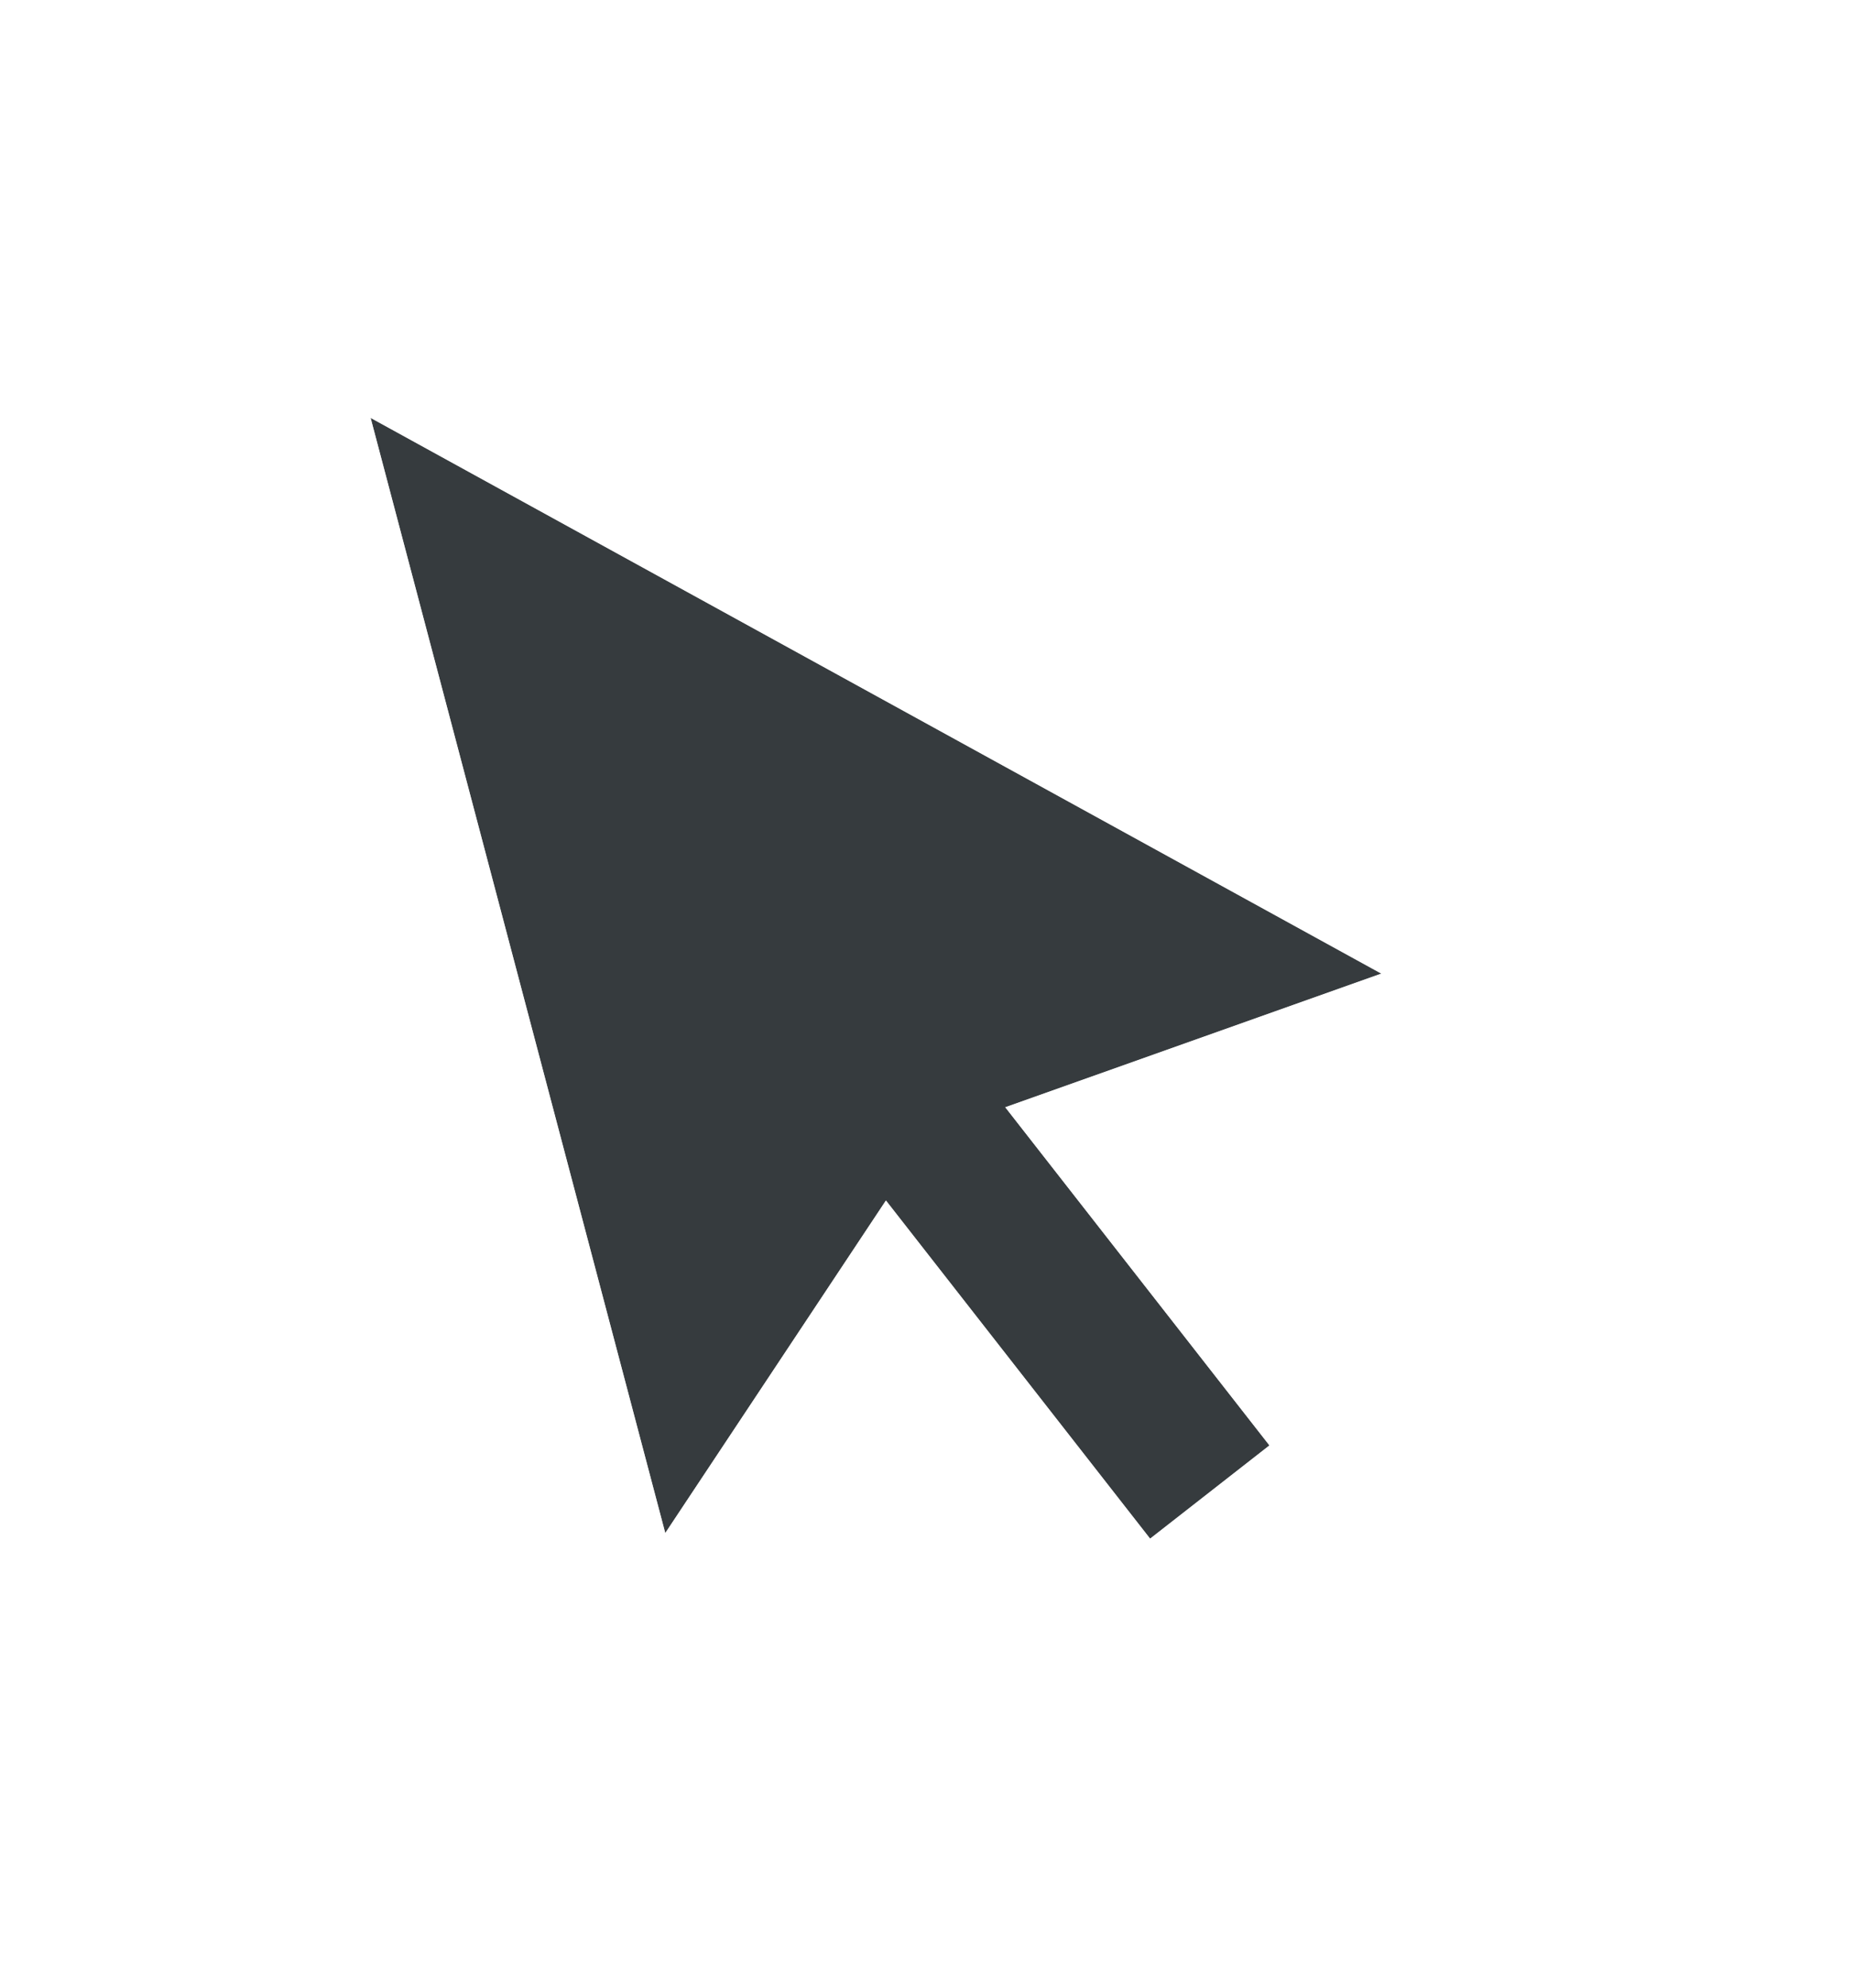 <svg width="55" height="59" viewBox="0 0 55 59" fill="none" xmlns="http://www.w3.org/2000/svg">
<g filter="url(#filter0_d)">
<path fill-rule="evenodd" clip-rule="evenodd" d="M29.838 30.461L41 26.494L11 10L19.746 43.099L26.296 33.228L34.137 43.265L37.679 40.497L29.838 30.461Z" fill="#363B3E"/>
<path d="M31.811 31.034L41.402 27.625L43.923 26.73L41.579 25.441L11.579 8.947L9.122 7.597L9.839 10.307L18.585 43.406L19.268 45.992L20.747 43.763L26.375 35.281L33.19 44.004L33.93 44.951L34.877 44.211L38.419 41.444L39.365 40.704L38.626 39.758L31.811 31.034Z" stroke="white" stroke-opacity="0.8" stroke-width="2.403"/>
</g>
<defs>
<filter id="filter0_d" x="0.037" y="0.389" width="54.016" height="58.107" filterUnits="userSpaceOnUse" color-interpolation-filters="sRGB">
<feFlood flood-opacity="0" result="BackgroundImageFix"/>
<feColorMatrix in="SourceAlpha" type="matrix" values="0 0 0 0 0 0 0 0 0 0 0 0 0 0 0 0 0 0 127 0"/>
<feOffset dy="2.403"/>
<feGaussianBlur stdDeviation="3.604"/>
<feColorMatrix type="matrix" values="0 0 0 0 0 0 0 0 0 0 0 0 0 0 0 0 0 0 0.25 0"/>
<feBlend mode="normal" in2="BackgroundImageFix" result="effect1_dropShadow"/>
<feBlend mode="normal" in="SourceGraphic" in2="effect1_dropShadow" result="shape"/>
</filter>
</defs>
</svg>
